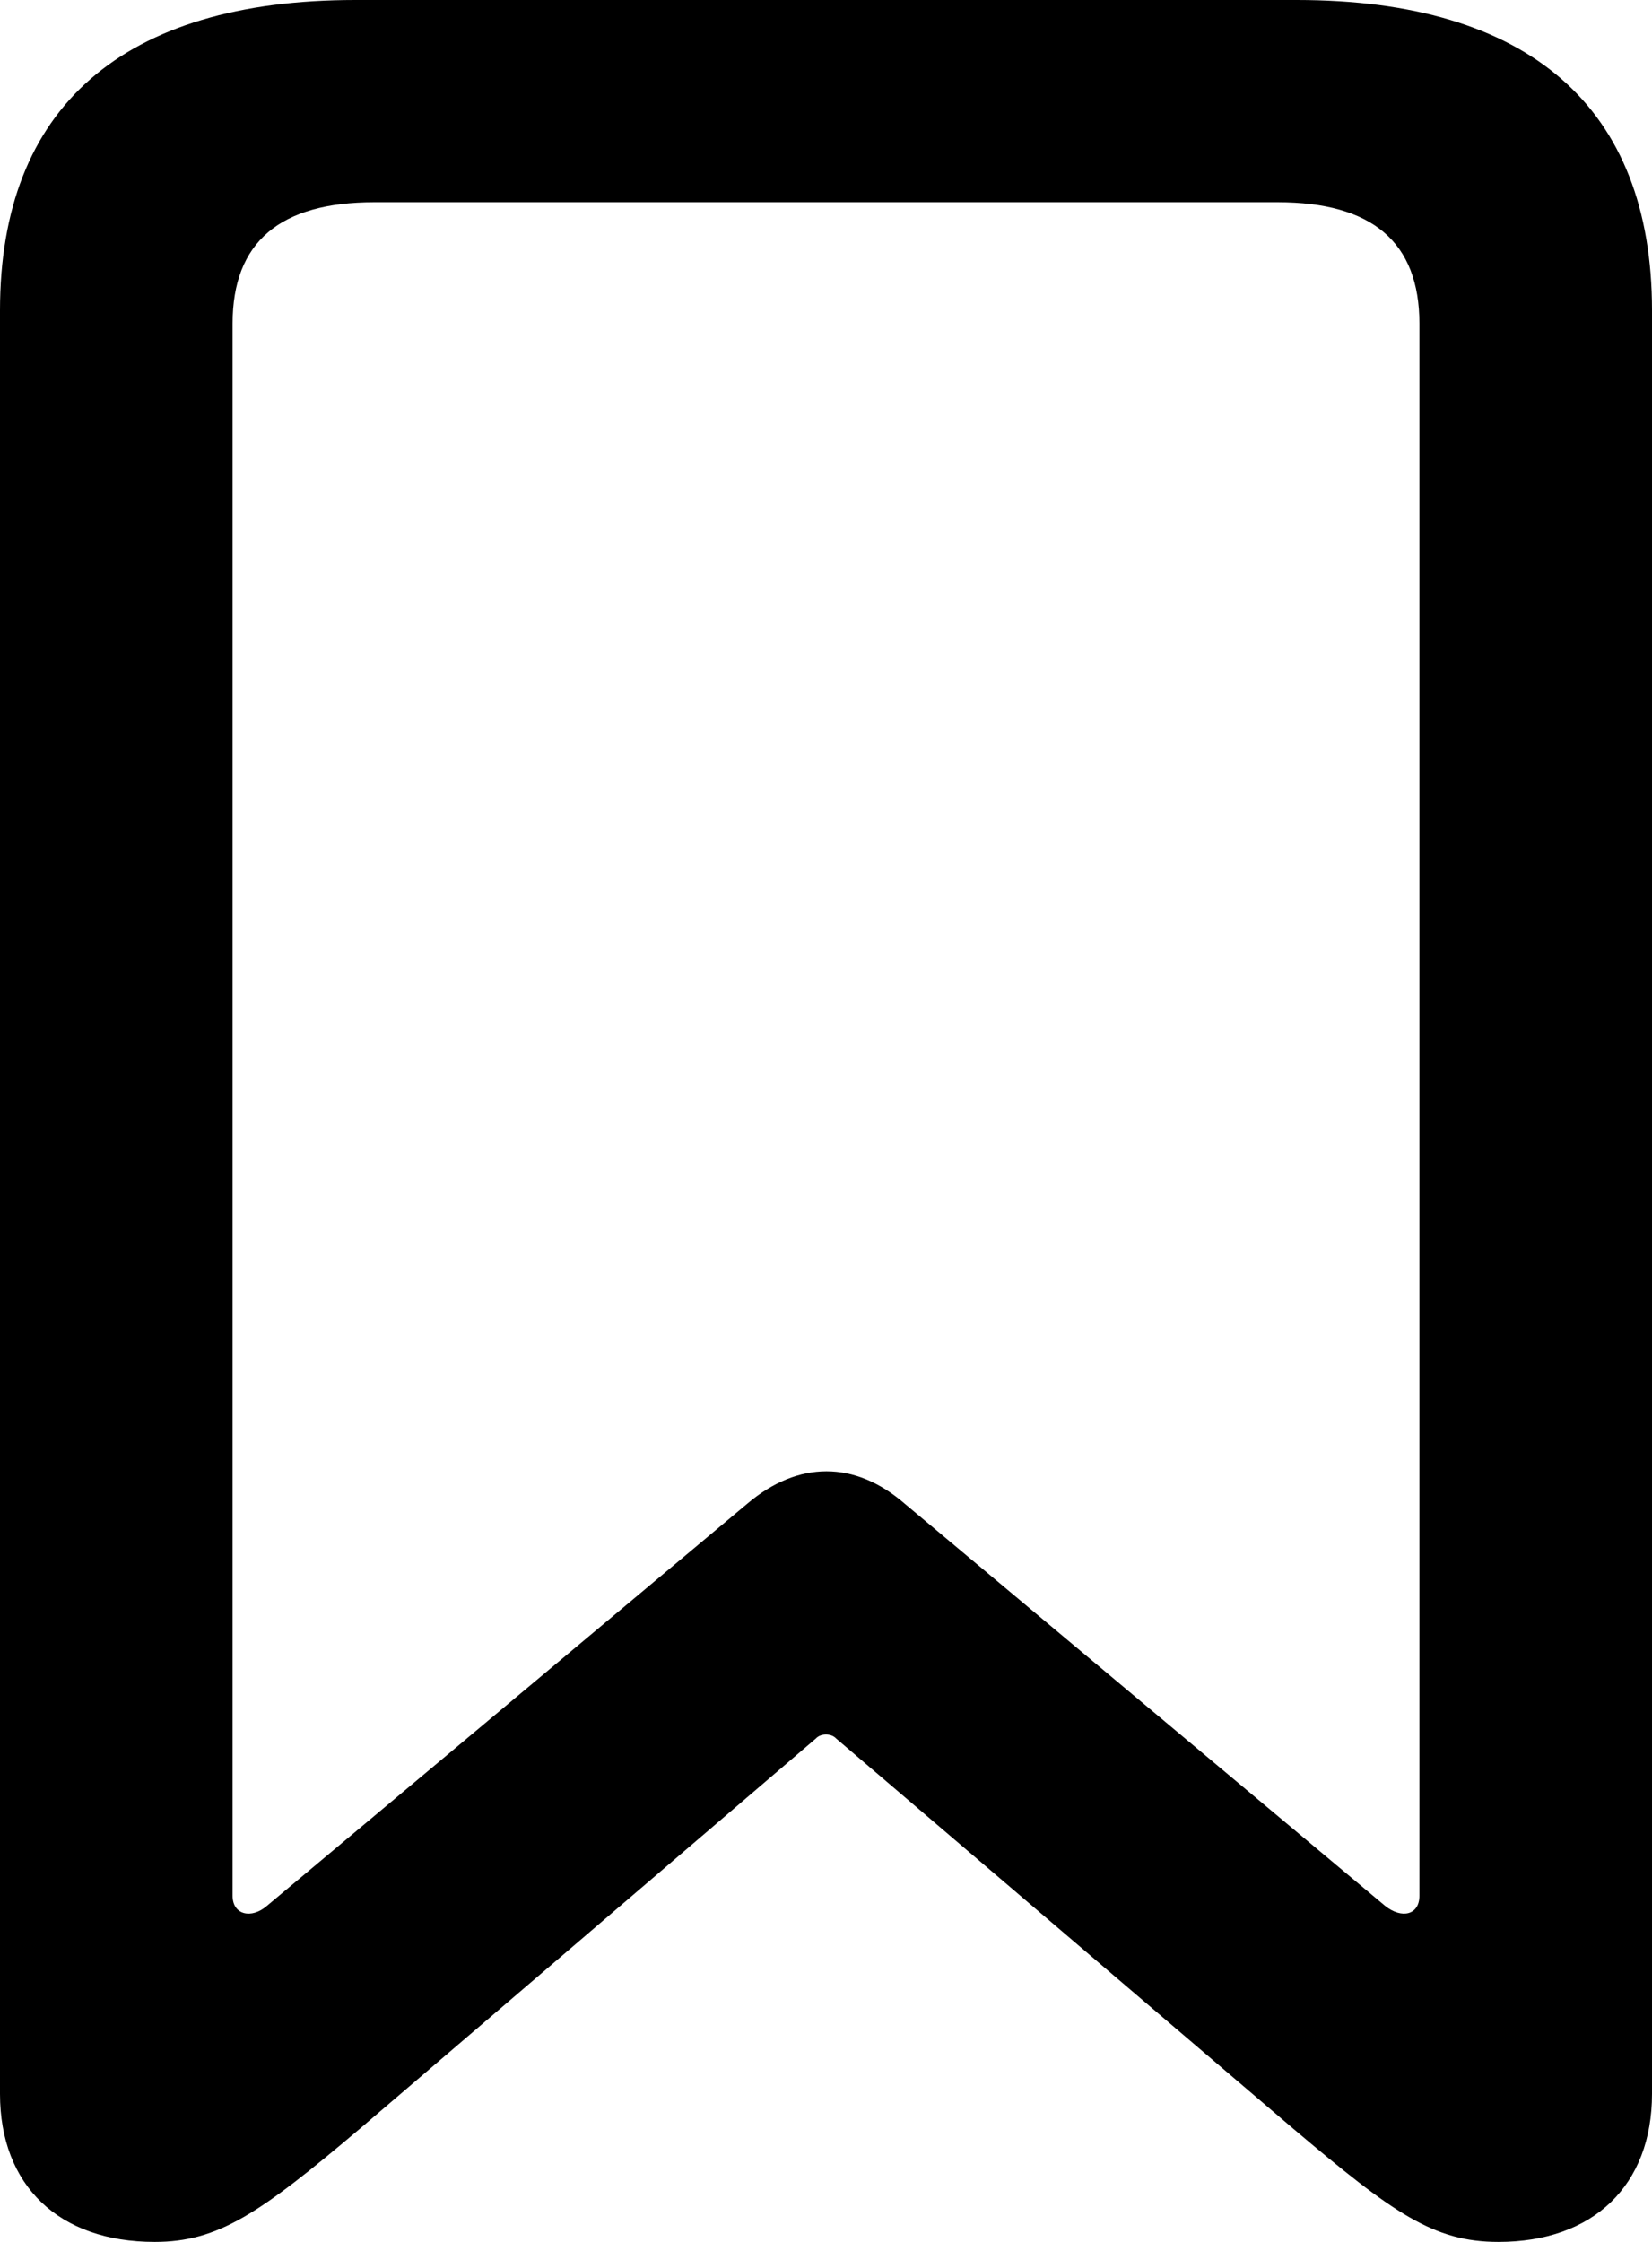 <svg width="14" height="19" viewBox="0 0 14 19" fill="none" xmlns="http://www.w3.org/2000/svg">
<path d="M1.311 19C1.851 19 2.202 18.758 3.052 18.039L6.915 14.733C6.955 14.689 7.045 14.689 7.085 14.733L10.958 18.039C11.808 18.758 12.149 19 12.699 19C13.5 19 14 18.524 14 17.745V2.631C14 0.909 12.959 0 10.988 0H3.012C1.041 0 0 0.909 0 2.631V17.745C0 18.524 0.5 19 1.311 19ZM2.262 16.152C2.132 16.265 1.971 16.23 1.971 16.066V2.744C1.971 2.051 2.372 1.714 3.172 1.714H10.828C11.628 1.714 12.029 2.051 12.029 2.744V16.066C12.029 16.23 11.879 16.265 11.738 16.152L7.665 12.742C7.245 12.378 6.765 12.378 6.335 12.742L2.262 16.152Z" fill="black"/>
</svg>
